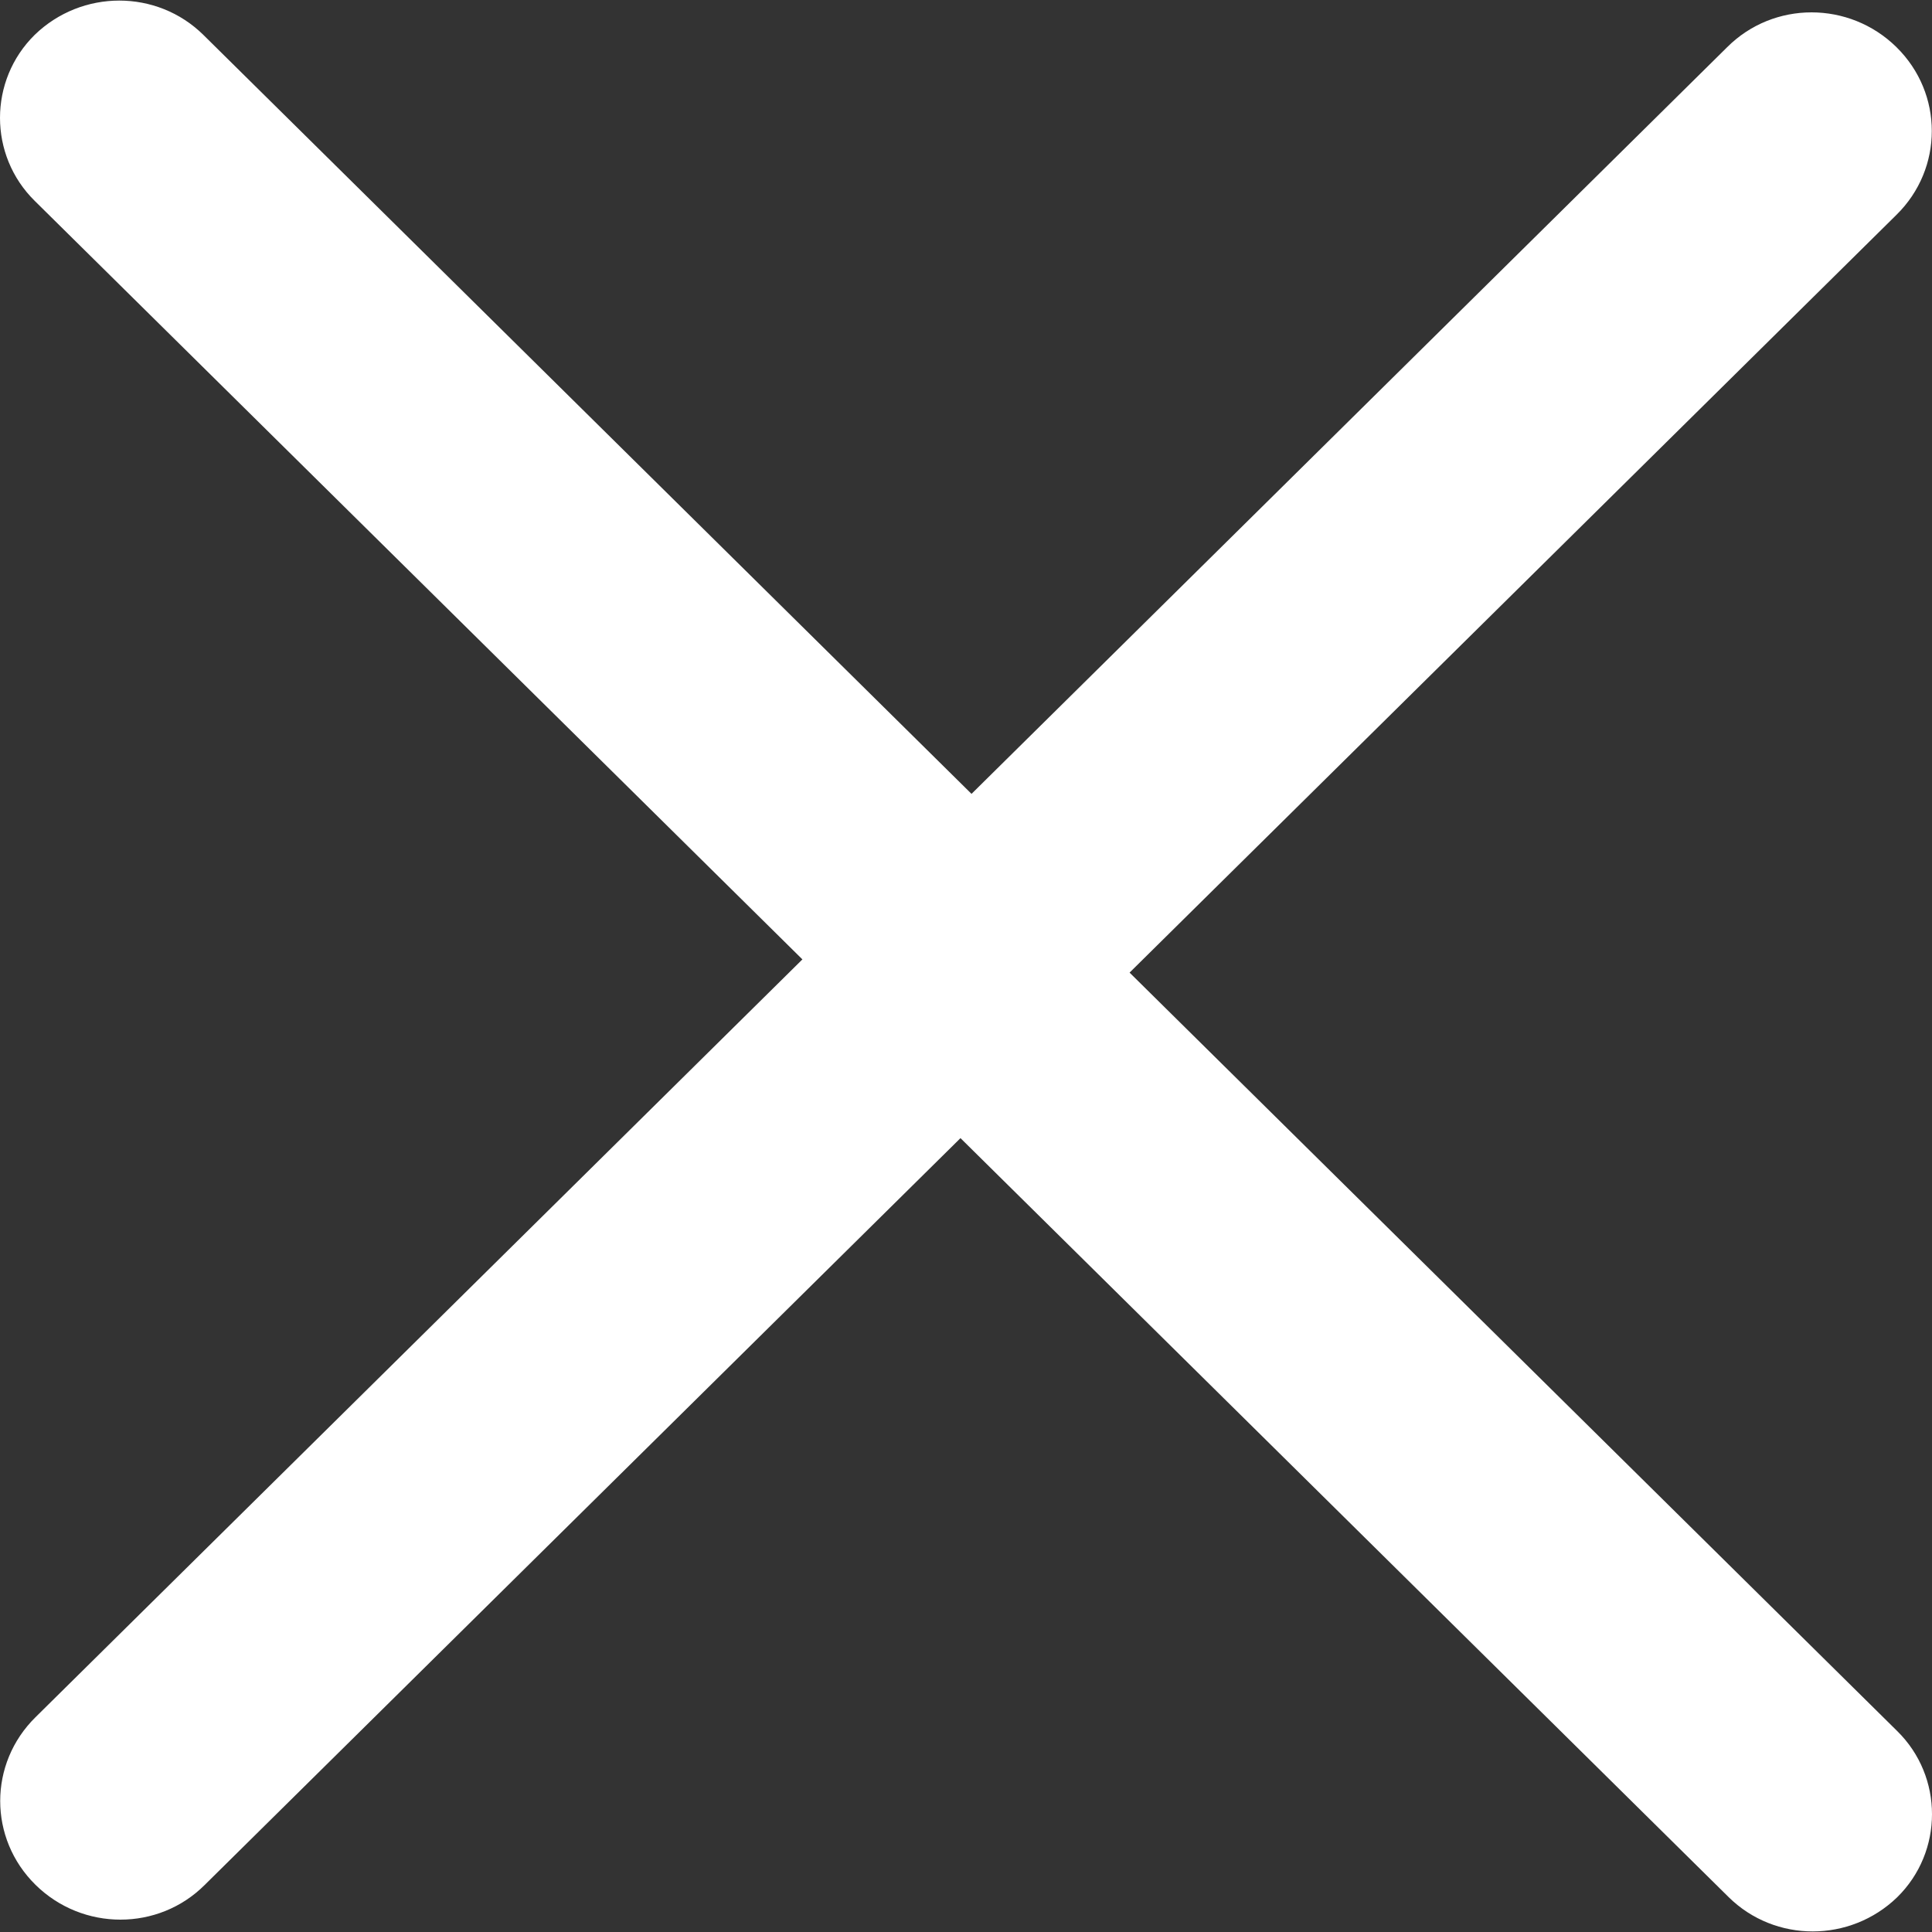 <svg xmlns="http://www.w3.org/2000/svg" viewBox="0 0 25 25" width="25" height="25">
	<rect x="0" y="0" width="25" height="25" fill="#333333" stroke="none"/>
	<style>
		tspan { white-space:pre }
		.shp0 { fill: #ffffff } 
	</style>
	<path id="HAMBURGER X" class="shp0" d="M0.45,0.45c-0.6,0.59 -0.6,1.56 0,2.15l10.88,10.75c0.6,0.59 1.57,0.59 2.18,0c0.6,-0.59 0.6,-1.56 0,-2.15l-10.88,-10.75c-0.6,-0.59 -1.57,-0.59 -2.18,0zM22.35,0.61l-10.96,10.83c-0.61,0.6 -0.61,1.57 0,2.17c0.61,0.6 1.59,0.6 2.19,0l10.96,-10.83c0.61,-0.6 0.61,-1.57 0,-2.17c-0.61,-0.6 -1.59,-0.6 -2.19,0zM24.55,24.55c0.6,-0.59 0.6,-1.56 0,-2.15l-10.88,-10.75c-0.6,-0.59 -1.57,-0.59 -2.18,0c-0.6,0.59 -0.6,1.56 0,2.15l10.88,10.75c0.6,0.59 1.57,0.59 2.18,0zM2.65,24.39l10.96,-10.83c0.61,-0.6 0.61,-1.57 0,-2.17c-0.61,-0.6 -1.59,-0.6 -2.19,0l-10.96,10.83c-0.61,0.6 -0.61,1.57 0,2.17c0.61,0.6 1.59,0.6 2.19,0z" />
</svg>